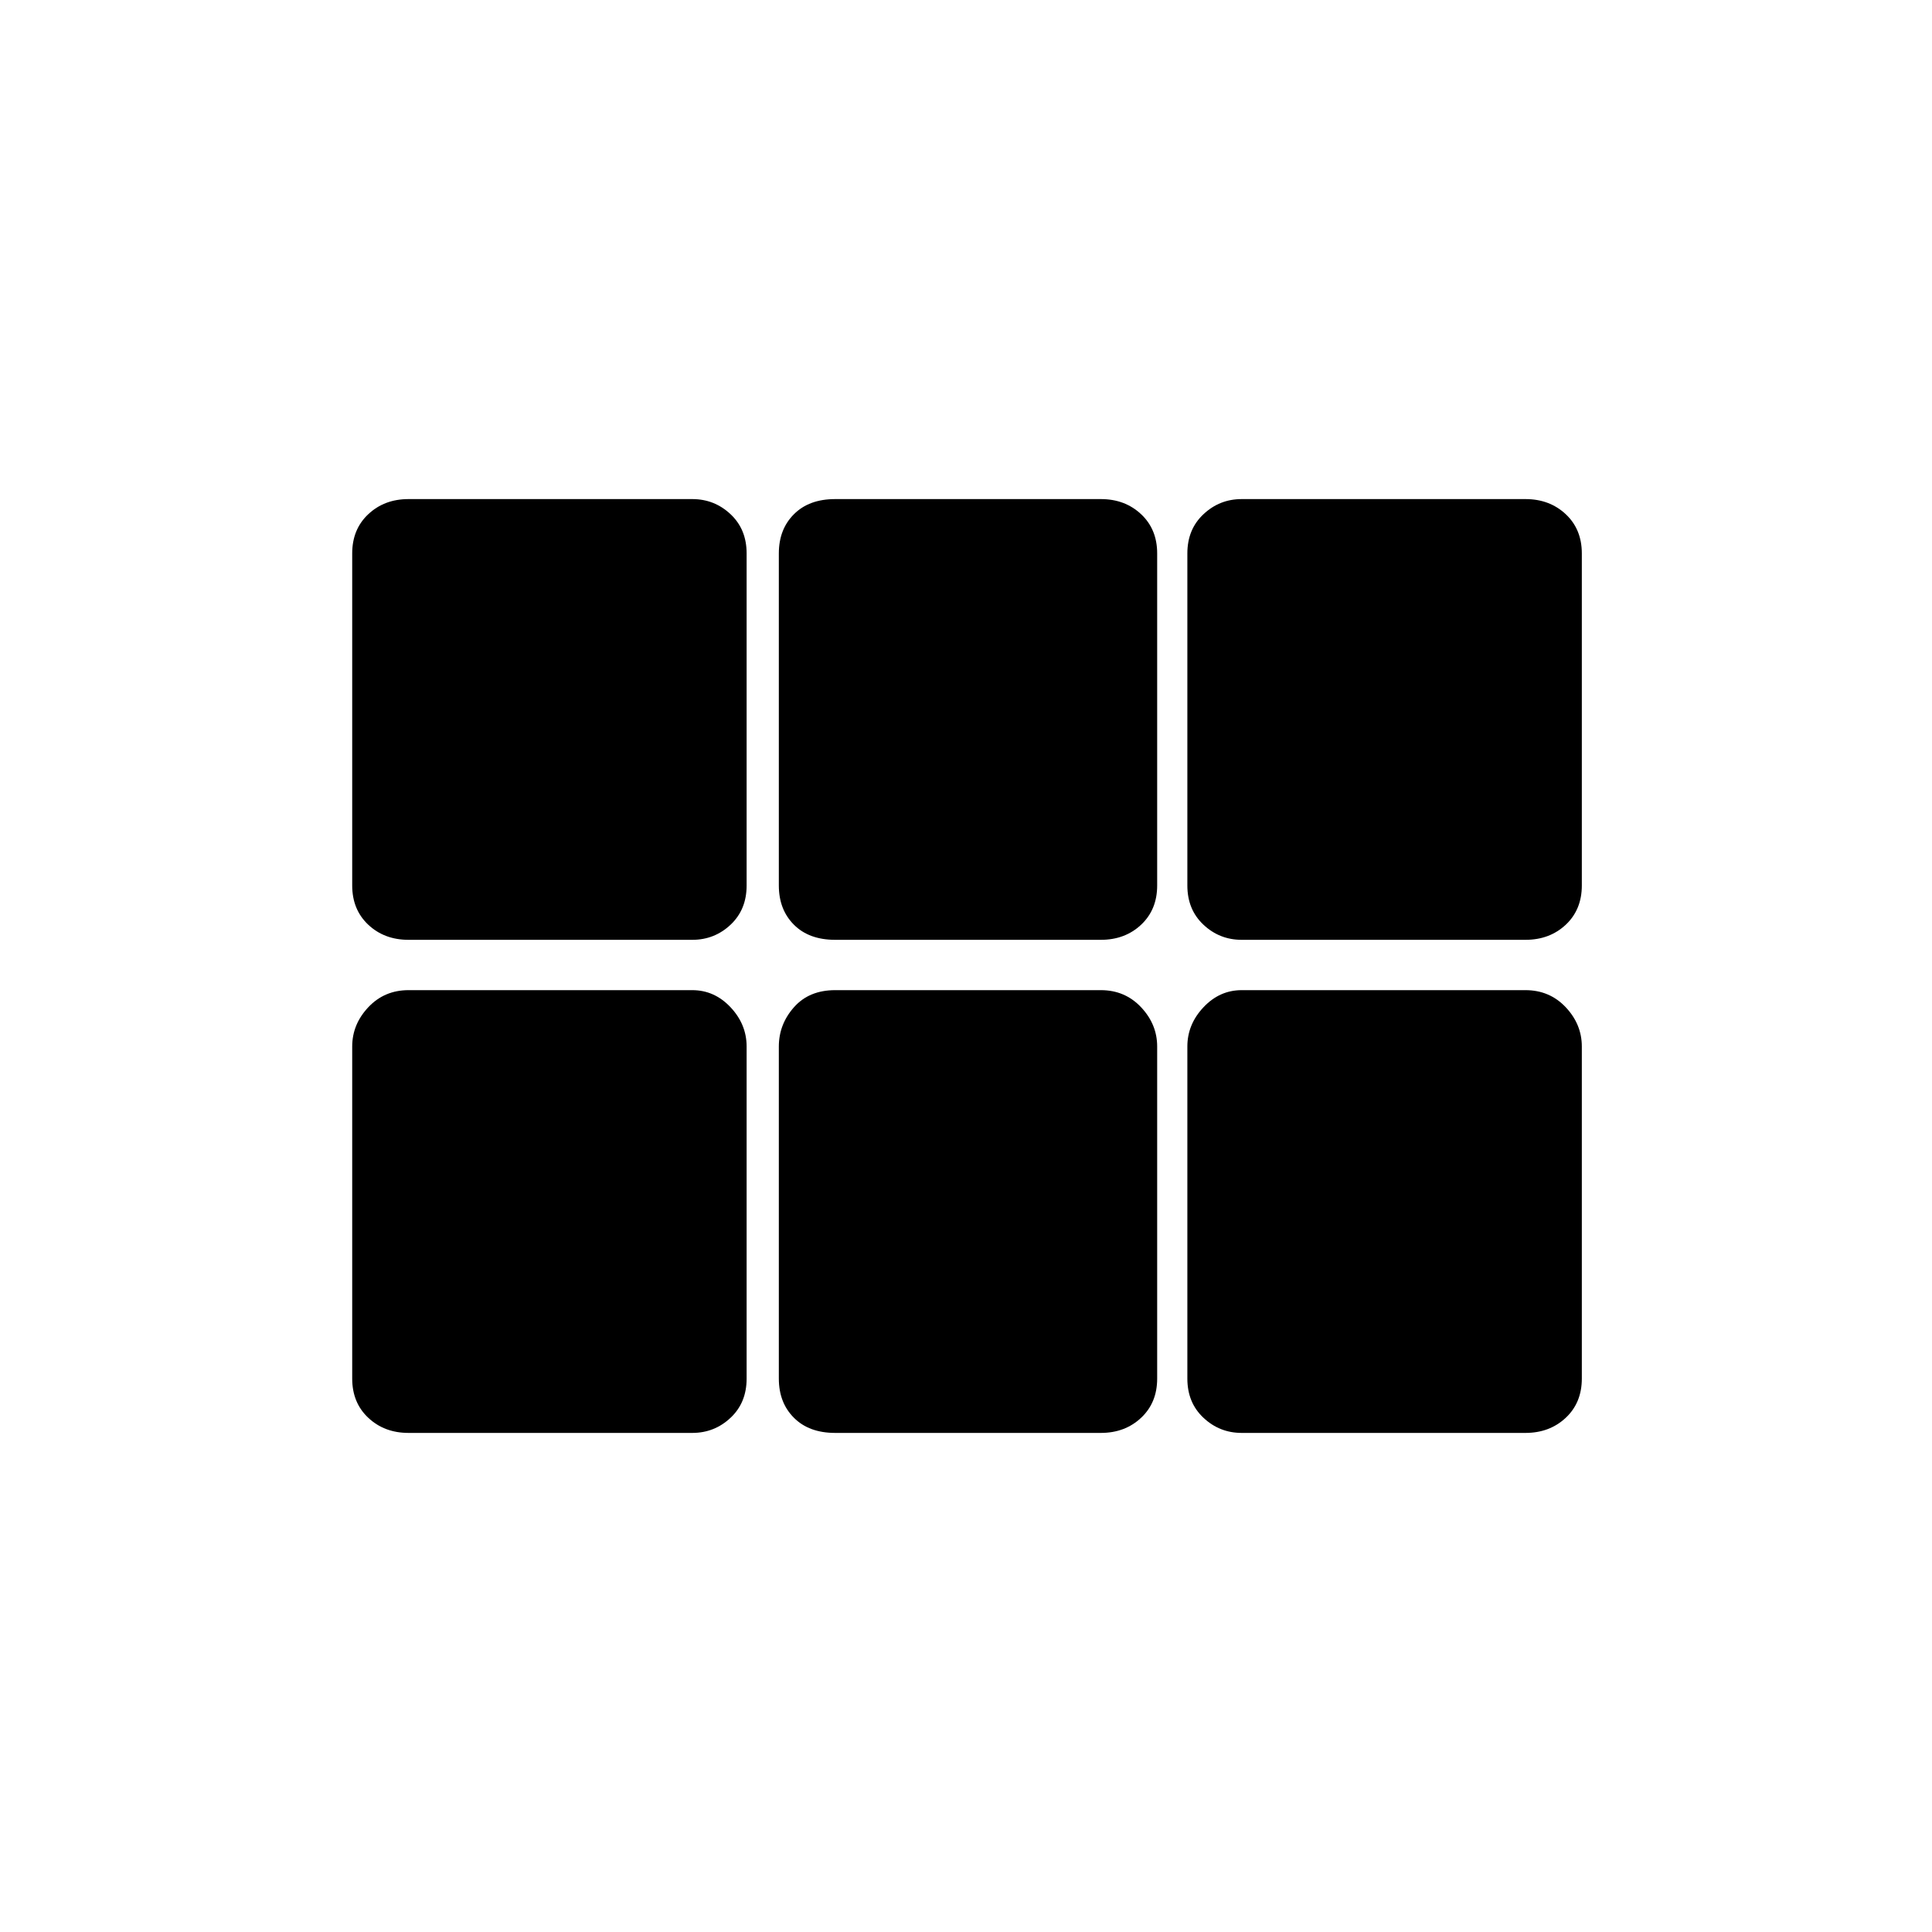 <svg xmlns="http://www.w3.org/2000/svg" height="40" width="40"><path d="M25.708 19.458Q25.25 19.458 24.917 19.146Q24.583 18.833 24.583 18.333V11.458Q24.583 10.958 24.917 10.646Q25.25 10.333 25.708 10.333H31.583Q32.083 10.333 32.417 10.646Q32.75 10.958 32.75 11.458V18.333Q32.75 18.833 32.417 19.146Q32.083 19.458 31.583 19.458ZM17.292 19.458Q16.75 19.458 16.438 19.146Q16.125 18.833 16.125 18.333V11.458Q16.125 10.958 16.438 10.646Q16.75 10.333 17.292 10.333H22.792Q23.292 10.333 23.625 10.646Q23.958 10.958 23.958 11.458V18.333Q23.958 18.833 23.625 19.146Q23.292 19.458 22.792 19.458ZM8.458 19.458Q7.958 19.458 7.625 19.146Q7.292 18.833 7.292 18.333V11.458Q7.292 10.958 7.625 10.646Q7.958 10.333 8.458 10.333H14.333Q14.792 10.333 15.125 10.646Q15.458 10.958 15.458 11.458V18.333Q15.458 18.833 15.125 19.146Q14.792 19.458 14.333 19.458ZM8.458 29.667Q7.958 29.667 7.625 29.354Q7.292 29.042 7.292 28.542V21.667Q7.292 21.208 7.625 20.854Q7.958 20.5 8.458 20.5H14.333Q14.792 20.5 15.125 20.854Q15.458 21.208 15.458 21.667V28.542Q15.458 29.042 15.125 29.354Q14.792 29.667 14.333 29.667ZM17.292 29.667Q16.75 29.667 16.438 29.354Q16.125 29.042 16.125 28.542V21.667Q16.125 21.208 16.438 20.854Q16.75 20.5 17.292 20.5H22.792Q23.292 20.5 23.625 20.854Q23.958 21.208 23.958 21.667V28.542Q23.958 29.042 23.625 29.354Q23.292 29.667 22.792 29.667ZM25.708 29.667Q25.25 29.667 24.917 29.354Q24.583 29.042 24.583 28.542V21.667Q24.583 21.208 24.917 20.854Q25.25 20.5 25.708 20.5H31.583Q32.083 20.5 32.417 20.854Q32.75 21.208 32.75 21.667V28.542Q32.75 29.042 32.417 29.354Q32.083 29.667 31.583 29.667Z"/></svg>